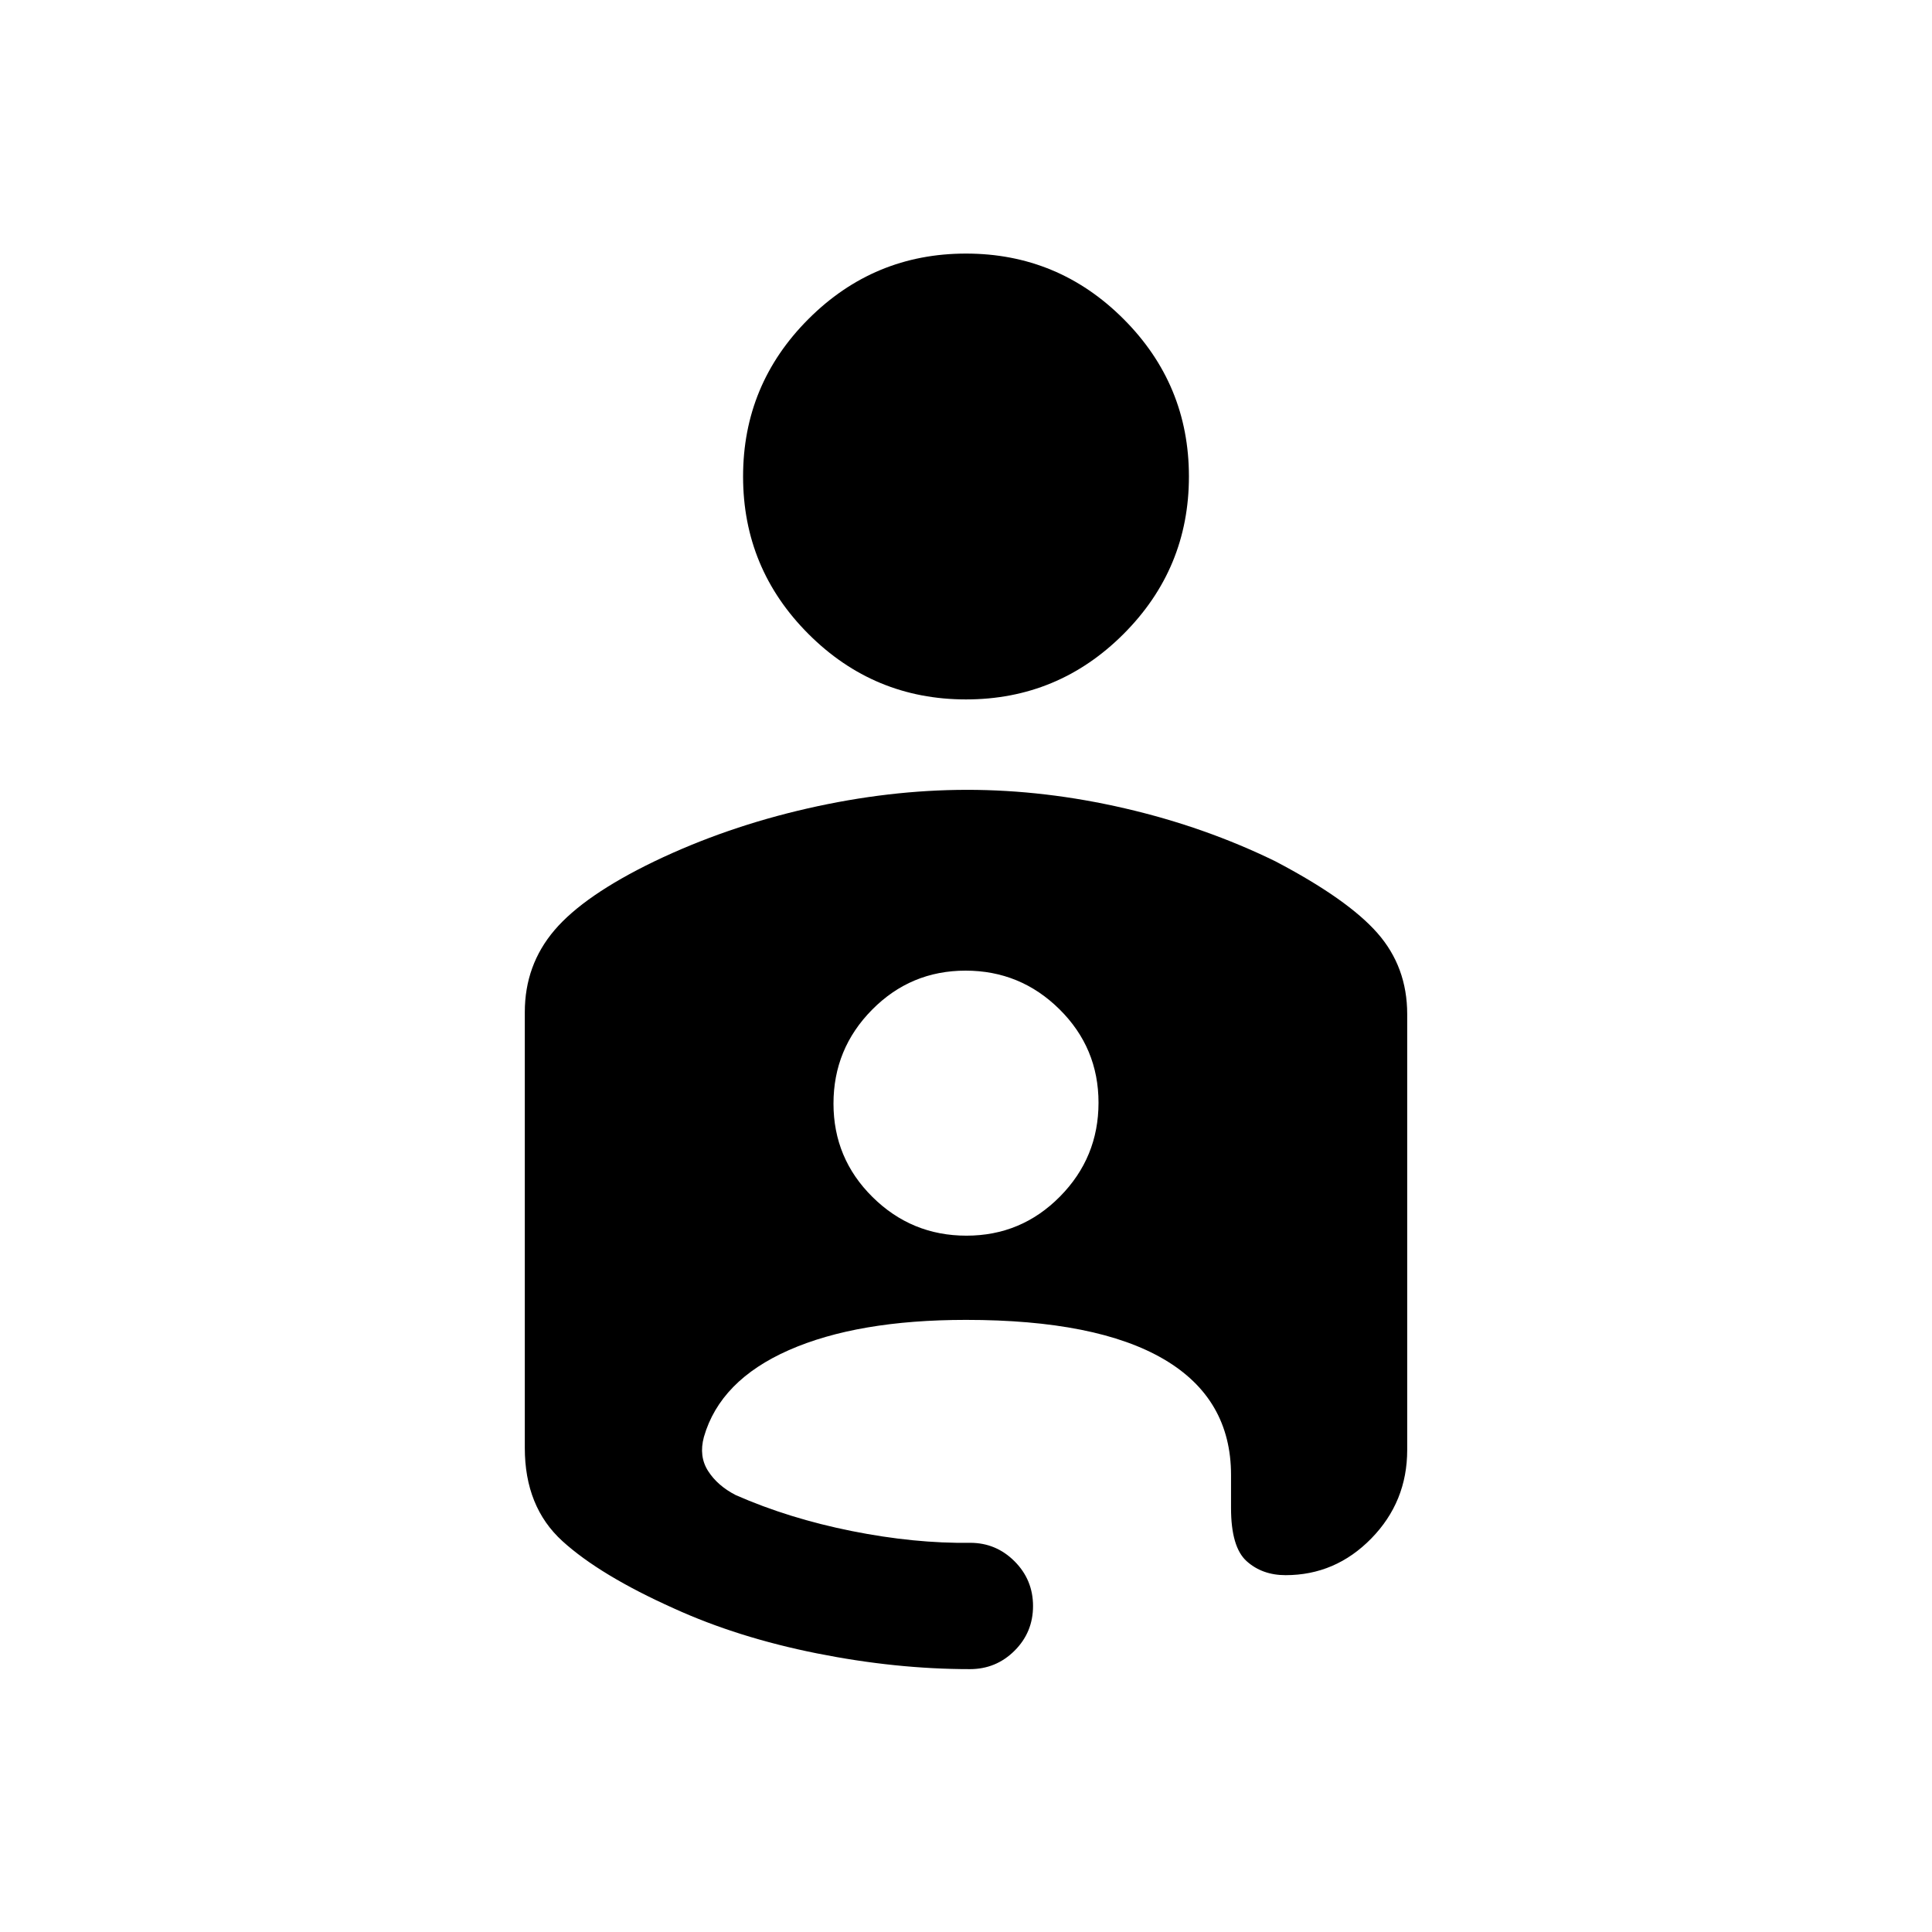 <svg xmlns="http://www.w3.org/2000/svg" height="20" viewBox="0 -960 960 960" width="20"><path d="M480-833.998q45.769 0 78.269 32.5 32.5 32.5 32.5 78.269 0 45.769-32.5 78.268-32.5 32.5-78.269 32.5-45.769 0-78.269-32.5-32.5-32.499-32.5-78.268t32.5-78.269q32.5-32.5 78.269-32.5Zm.556 266.46q38.709 0 78.499 9.231 39.79 9.231 74.713 26.307 35.923 18.846 50.692 35.678 14.769 16.831 14.769 40.245v216.537q0 25.748-17.831 43.989-17.832 18.241-42.604 18.241-11.618 0-19.36-6.961-7.743-6.962-7.743-26.423v-16.385q0-37.94-33.357-57.508-33.358-19.568-98.334-19.568-53.923 0-88.038 15.038-34.115 15.039-42.192 43.116-2.615 9.615 2.092 16.954 4.707 7.34 13.754 11.968 26.462 11.616 57.615 17.846 31.154 6.231 58.847 5.847 12.865 0 22.047 9.188 9.182 9.189 9.182 22.231 0 13.042-9.178 22.195-9.178 9.154-22.206 9.154-36.846 0-76.076-7.846-39.231-7.846-70.961-22.307-36.731-16.462-55.423-33.462-18.692-17-18.692-46.307v-216.537q0-23.414 14.769-40.745 14.769-17.332 49.678-34.203 35.552-17.051 76.09-26.282 40.538-9.231 79.248-9.231Zm-.344 221.537q27.249 0 46.442-19.404 19.192-19.405 19.192-46.654 0-27.249-19.405-46.441-19.404-19.192-46.653-19.192t-46.442 19.404q-19.192 19.405-19.192 46.654 0 27.249 19.405 46.441 19.404 19.192 46.653 19.192Z"/></svg>